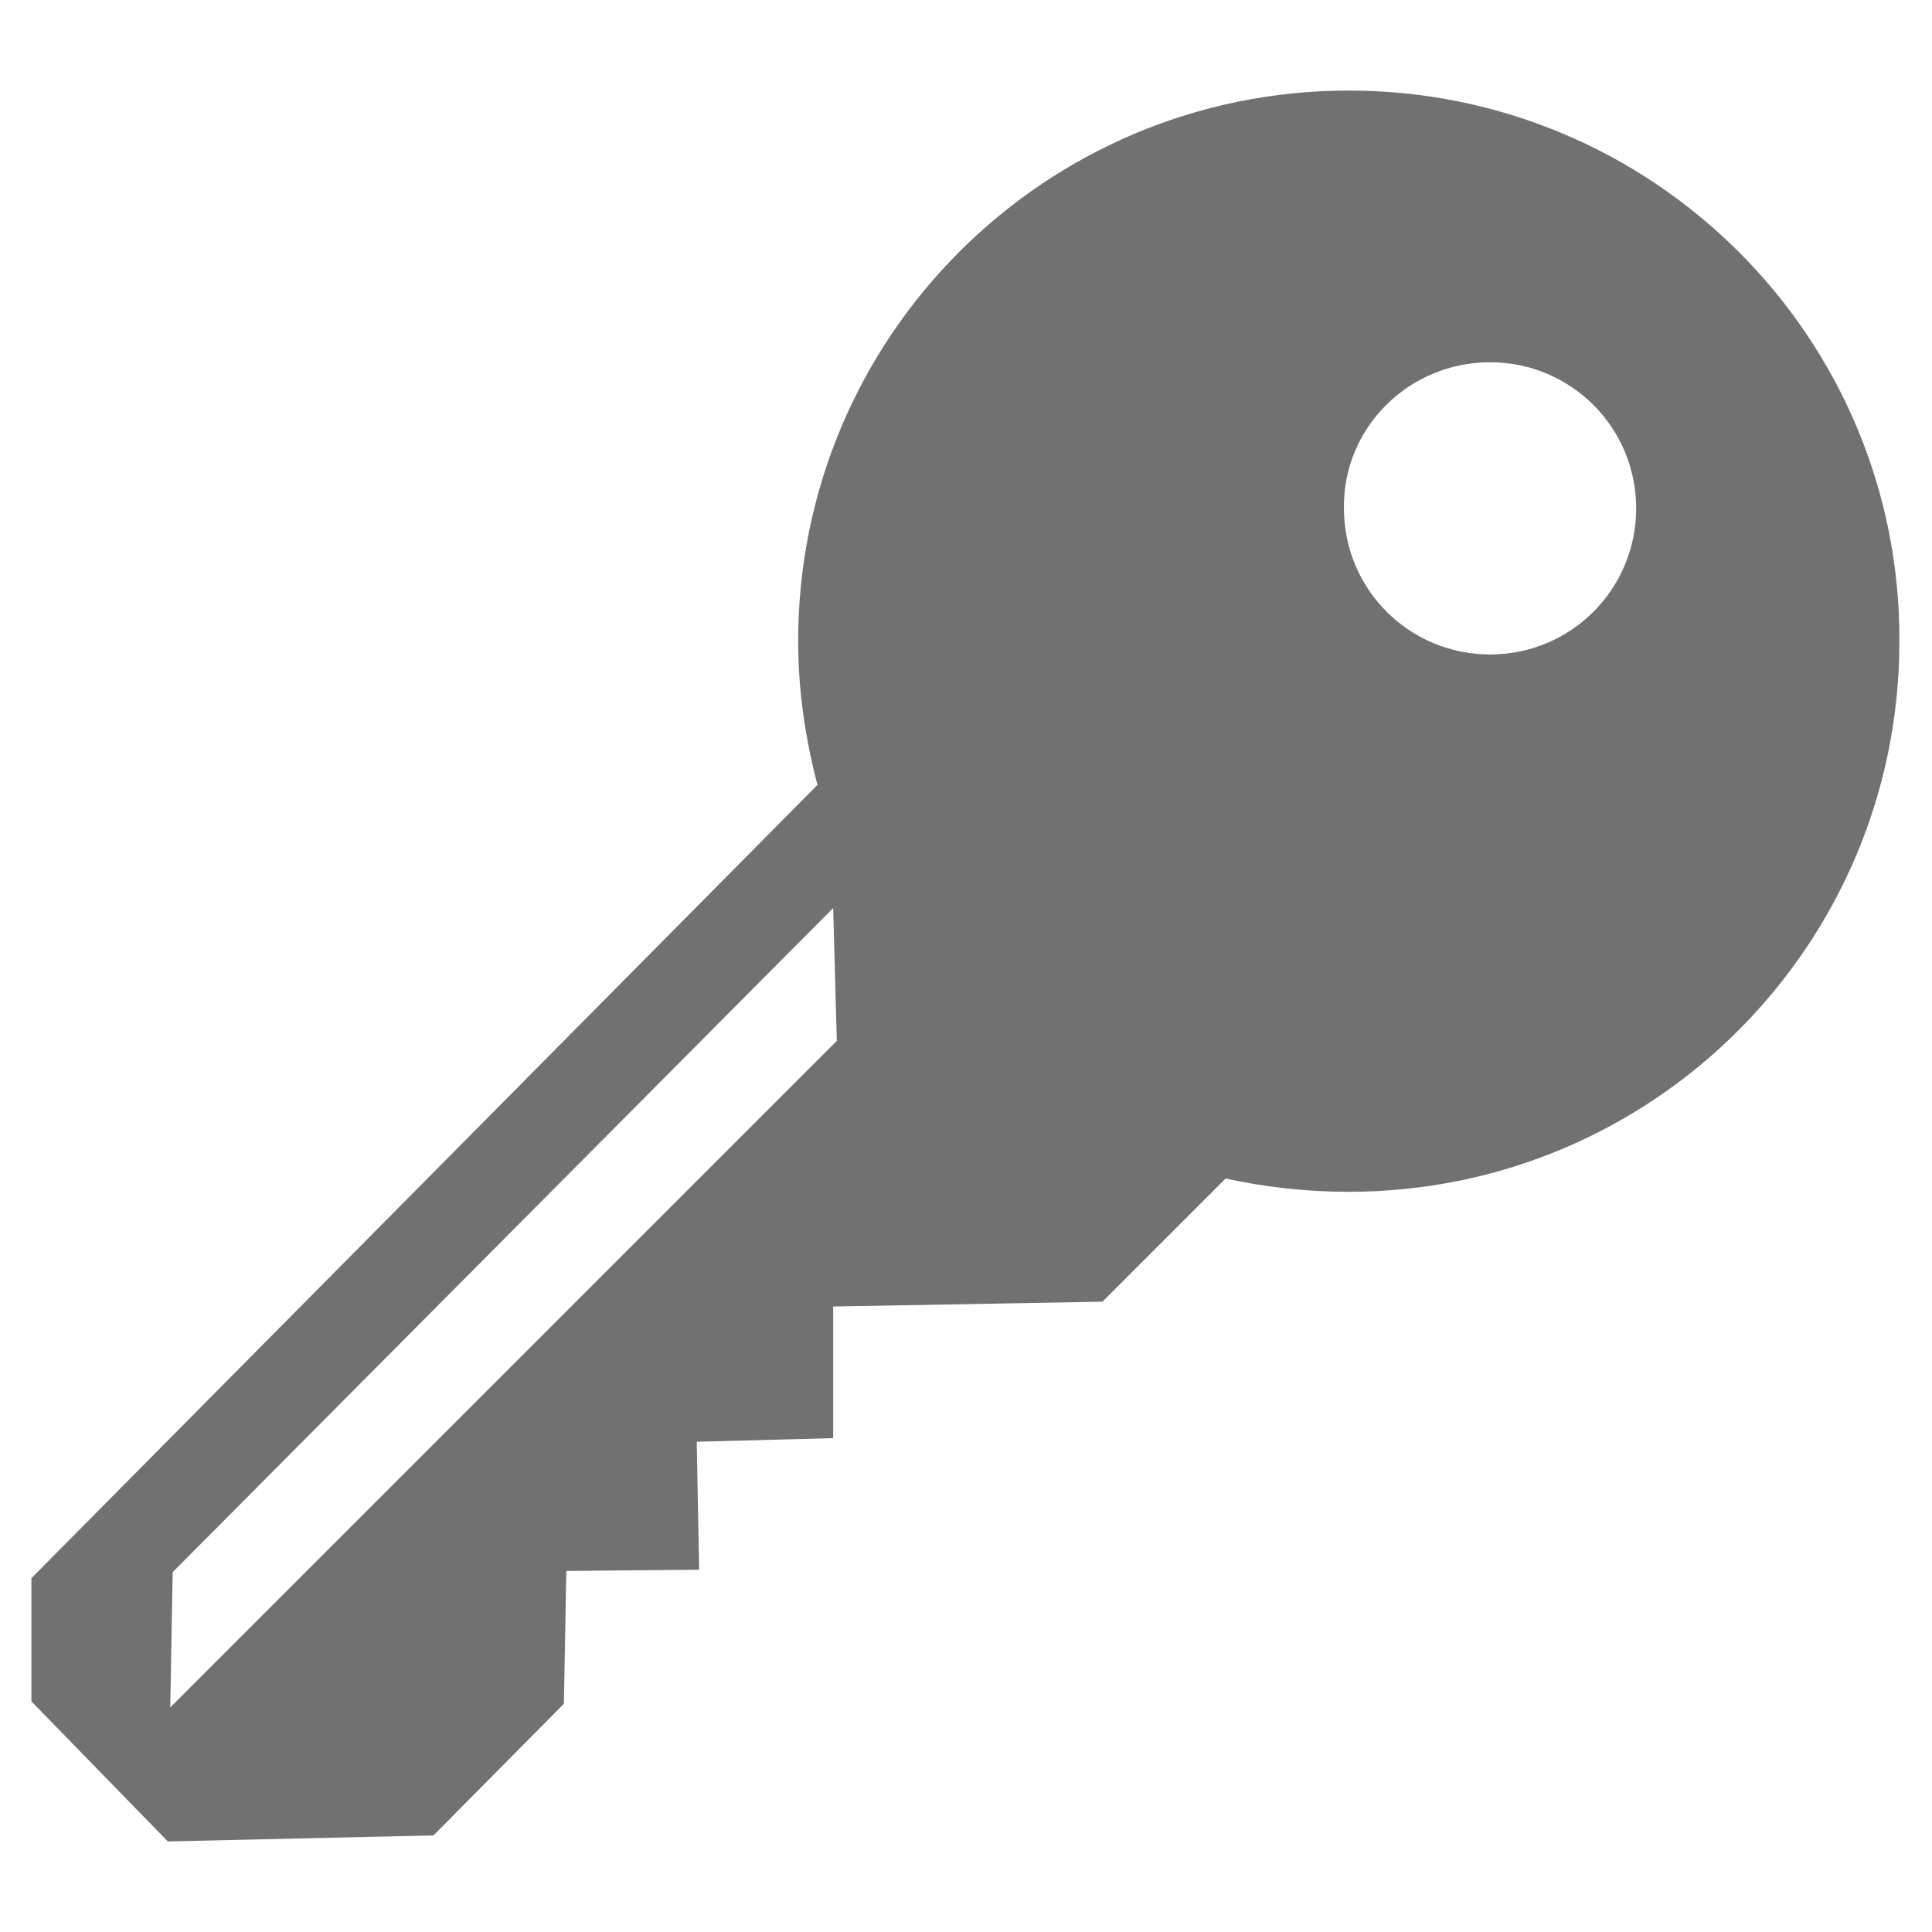 <?xml version="1.0" encoding="utf-8"?>
<!-- Generator: Adobe Illustrator 19.2.1, SVG Export Plug-In . SVG Version: 6.00 Build 0)  -->
<svg version="1.1" id="Layer_1" xmlns="http://www.w3.org/2000/svg" xmlns:xlink="http://www.w3.org/1999/xlink" x="0px" y="0px"
	 viewBox="0 0 160 160" style="enable-background:new 0 0 160 160;" xml:space="preserve">
<style type="text/css">
	.st0{fill:#717171;}
</style>
<path class="st0" d="M111.7,7.5c-25.2,0-45.6,20.4-45.6,45.6c0,4.1,0.6,8.1,1.6,11.9L2.6,130.7v10.2l11.3,11.6l22-0.5l10.8-10.9
	l0.2-11l11-0.1l-0.2-10.6l11.3-0.3v-10.9l22.3-0.4l10.2-10.2c3.2,0.7,6.6,1.1,10.2,1.1c25.2,0,45.6-20.4,45.6-45.6
	C157.4,27.9,136.9,7.5,111.7,7.5z M14.1,141.4l0.2-11.2l54.7-55l0.3,11L14.1,141.4z M123.4,54.2c-6.7,0-12.1-5.4-12.1-12.1
	c-0.1-6.7,5.4-12.1,12.1-12.1c6.7,0,12.1,5.4,12.1,12.1S130.1,54.2,123.4,54.2z"/>
</svg>
